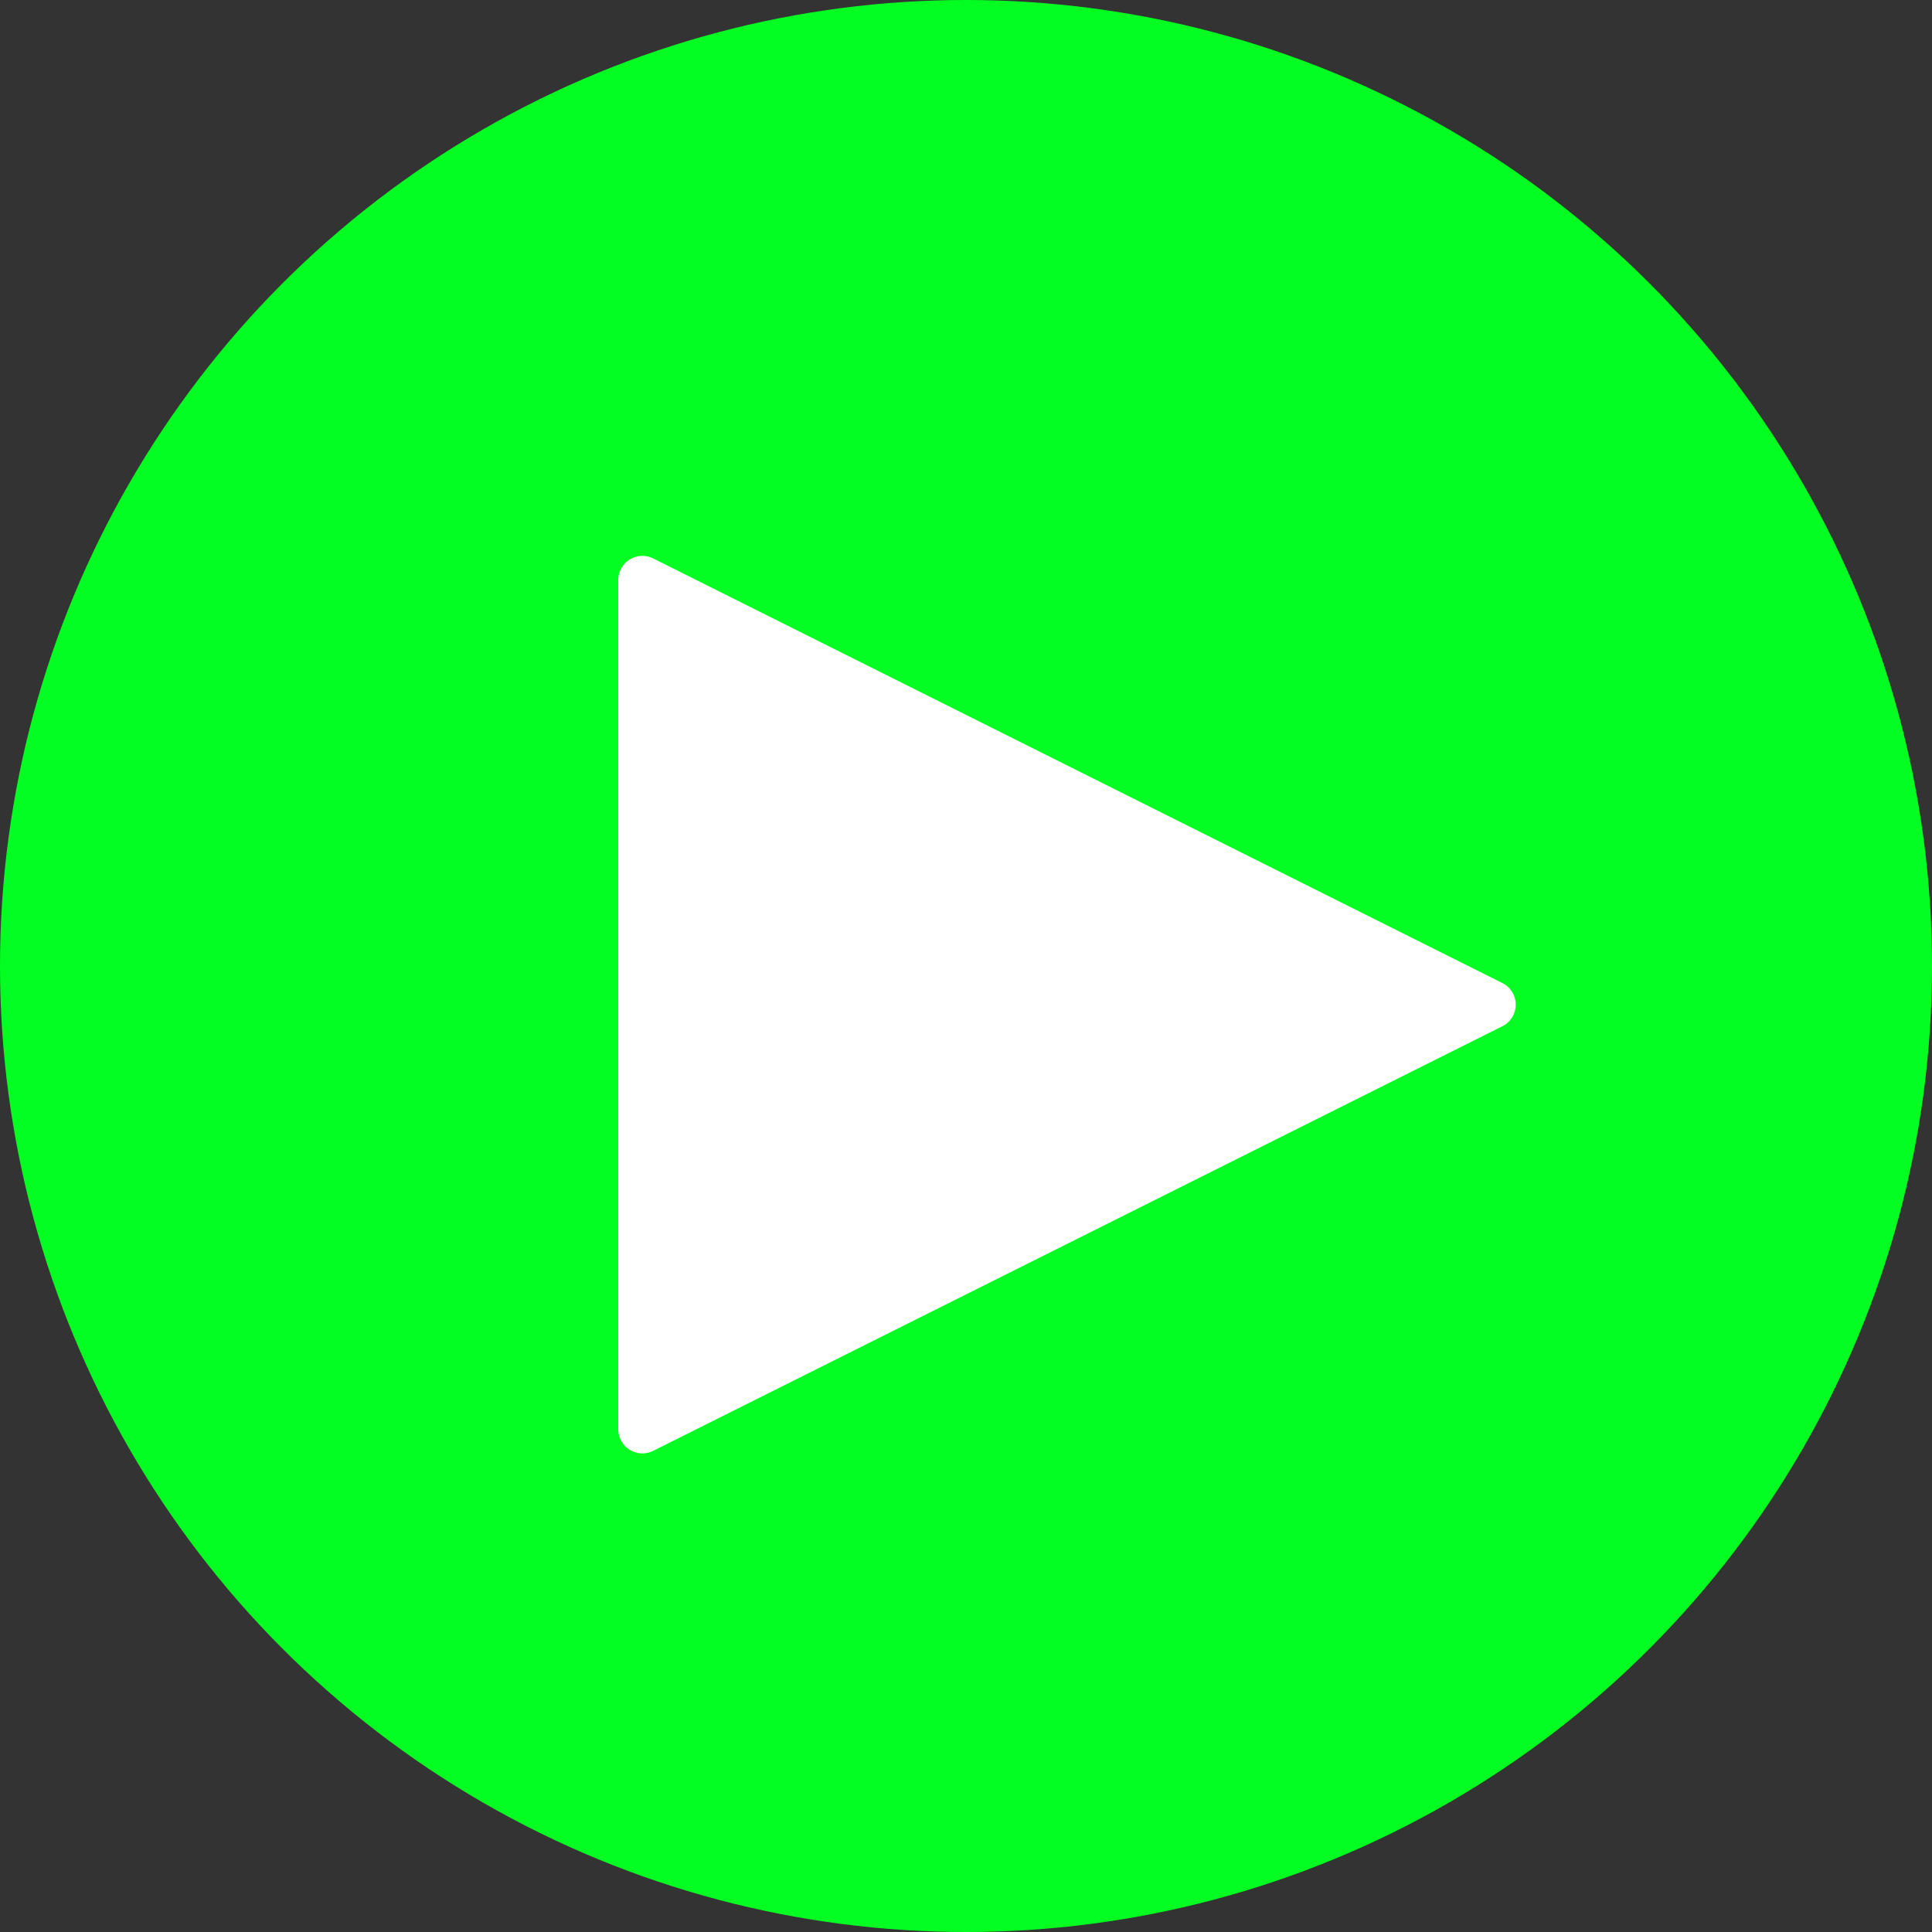 <svg xmlns="http://www.w3.org/2000/svg" width="80" height="80" viewBox="0 0 80 80">
  <rect x="0" y="0" width="80" height="80" fill="#333333" stroke="none"/>
  <g fill="none" fill-rule="evenodd">
    <circle cx="40" cy="40" r="40" fill="#03ff21"/>
    <path fill="#FFF" d="M62.211,42.494 L27.047,60.076 L27.047,60.076 C26.553,60.323 25.953,60.123 25.706,59.629 C25.636,59.49 25.6,59.337 25.6,59.182 L25.6,24.018 L25.6,24.018 C25.6,23.466 26.048,23.018 26.6,23.018 C26.755,23.018 26.908,23.054 27.047,23.124 L62.211,40.706 L62.211,40.706 C62.705,40.953 62.905,41.553 62.658,42.047 C62.562,42.241 62.405,42.398 62.211,42.494 Z"/>
  </g>
</svg>
